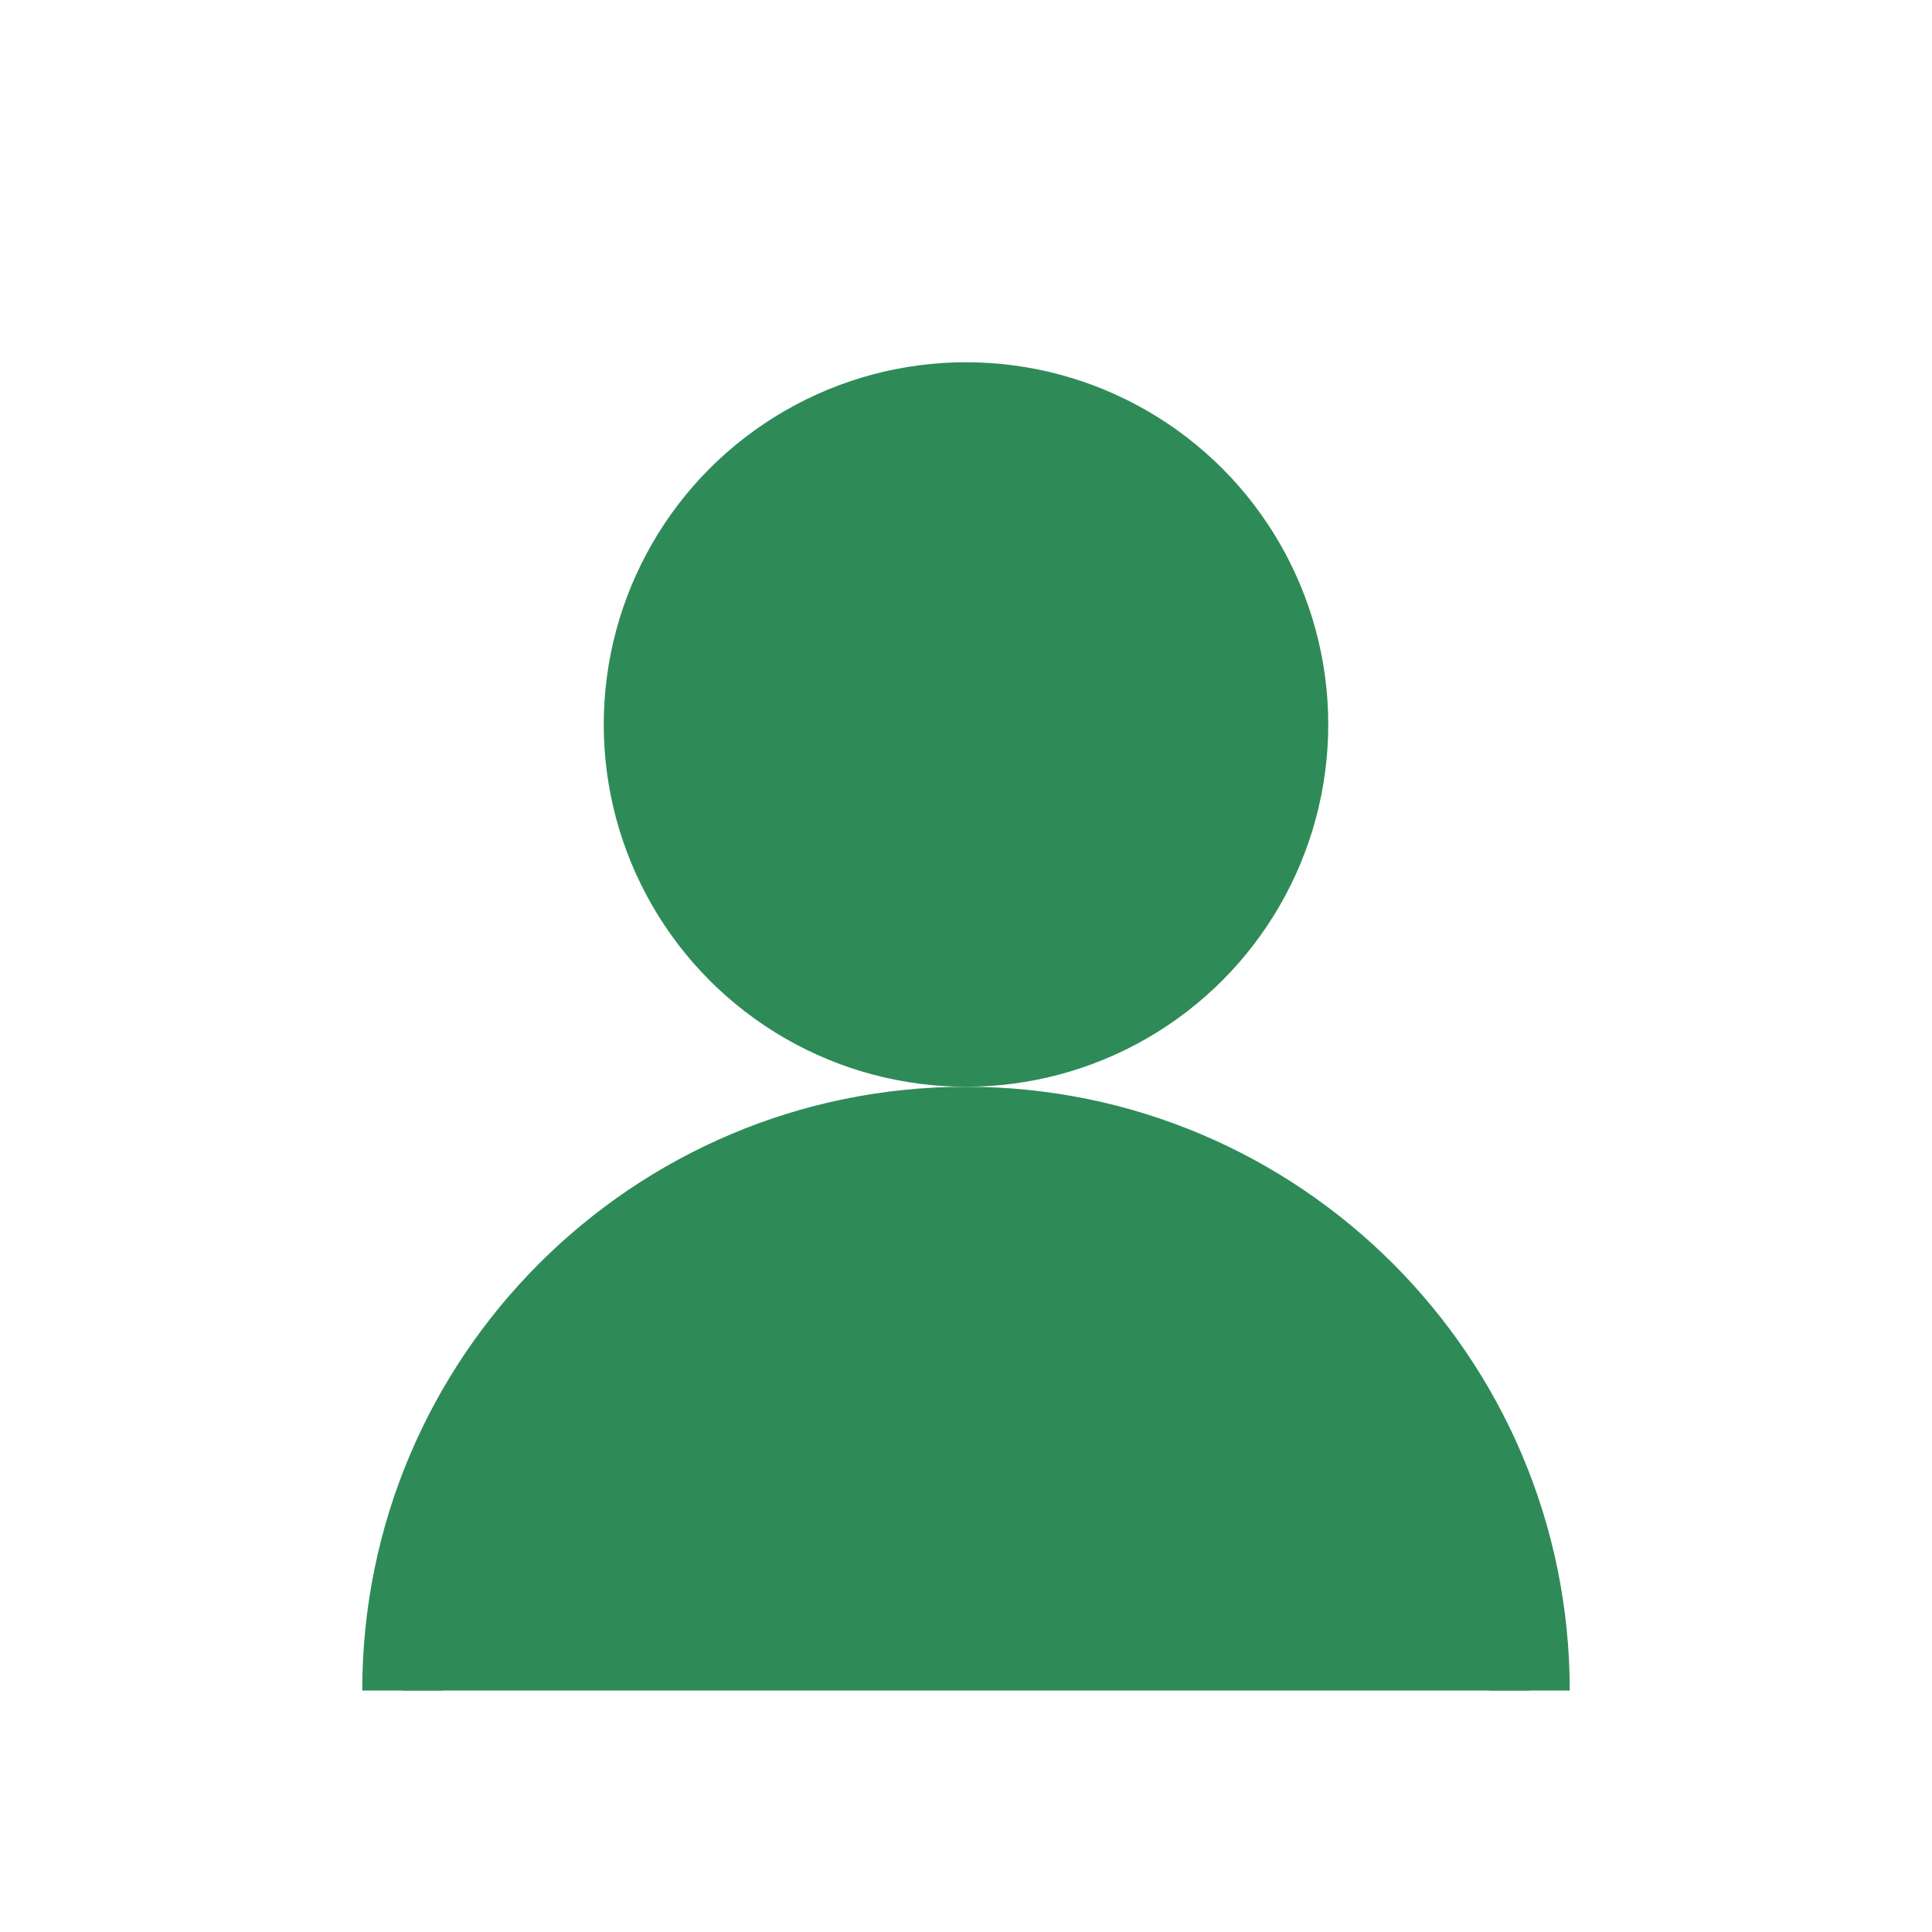 <svg width="48" height="48" viewBox="0 0 48 48" fill="none" xmlns="http://www.w3.org/2000/svg">
  <circle cx="24" cy="18" r="8" stroke="#2e8b57" stroke-width="2" fill="#2e8b57"/>
  <path d="M10 42C10 34.268 16.268 28 24 28C31.732 28 38 34.268 38 42" stroke="#2e8b57" stroke-width="2" fill="#2e8b57"/>
</svg> 